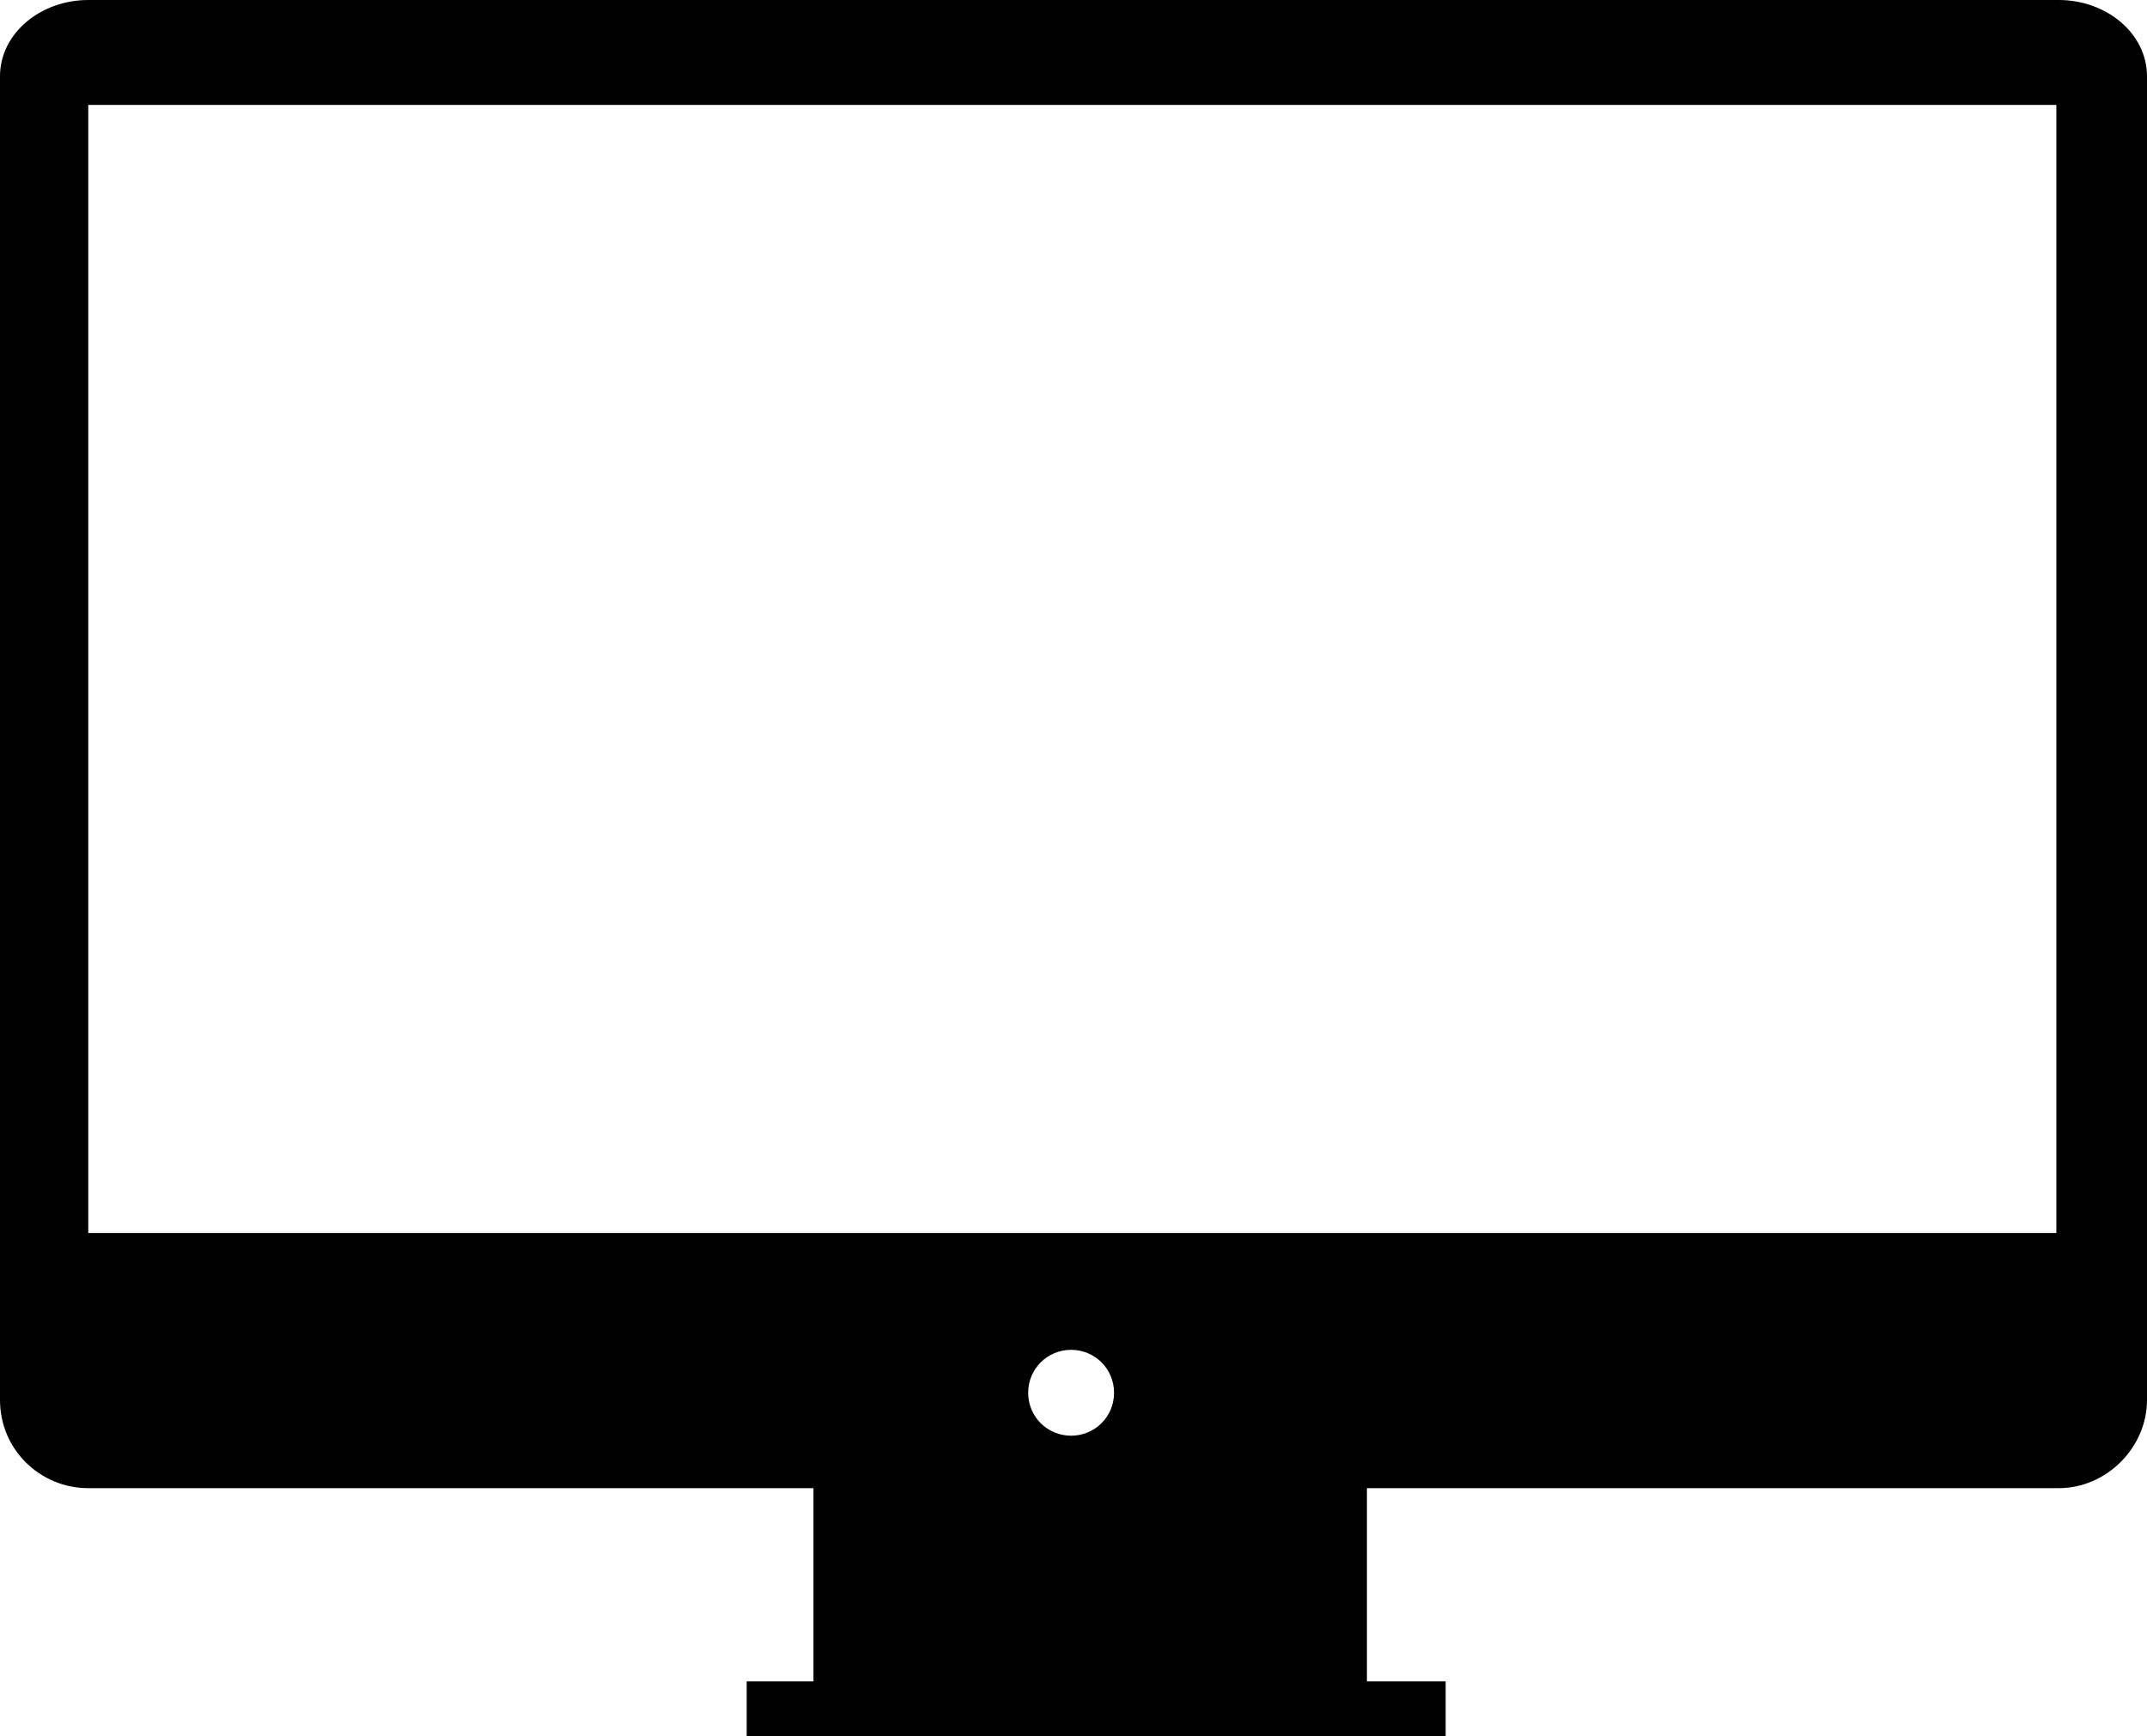 <?xml version="1.0" encoding="utf-8"?>
<!-- Generator: Adobe Illustrator 22.0.1, SVG Export Plug-In . SVG Version: 6.00 Build 0)  -->
<svg version="1.1" id="katman_1" xmlns="http://www.w3.org/2000/svg" xmlns:xlink="http://www.w3.org/1999/xlink" x="0px" y="0px"
	 viewBox="0 0 90 72.8" style="enable-background:new 0 0 90 72.8;" xml:space="preserve">
<path d="M86.3,0H3.7C1.7,0,0,1.4,0,3.2v55.5c0,2.1,1.7,3.7,3.7,3.7h30.4v8.1h-2.8v2.3h29.3v-2.3h-3.3v-8.1h29c2,0,3.7-1.7,3.7-3.7
	V3.2C90,1.4,88.3,0,86.3,0z M43.1,58.4c0-1,0.8-1.8,1.8-1.8s1.8,0.8,1.8,1.8s-0.8,1.8-1.8,1.8C43.9,60.2,43.1,59.4,43.1,58.4z
	 M86.2,51.7H3.7V4.4h82.5V51.7z"/>
</svg>
